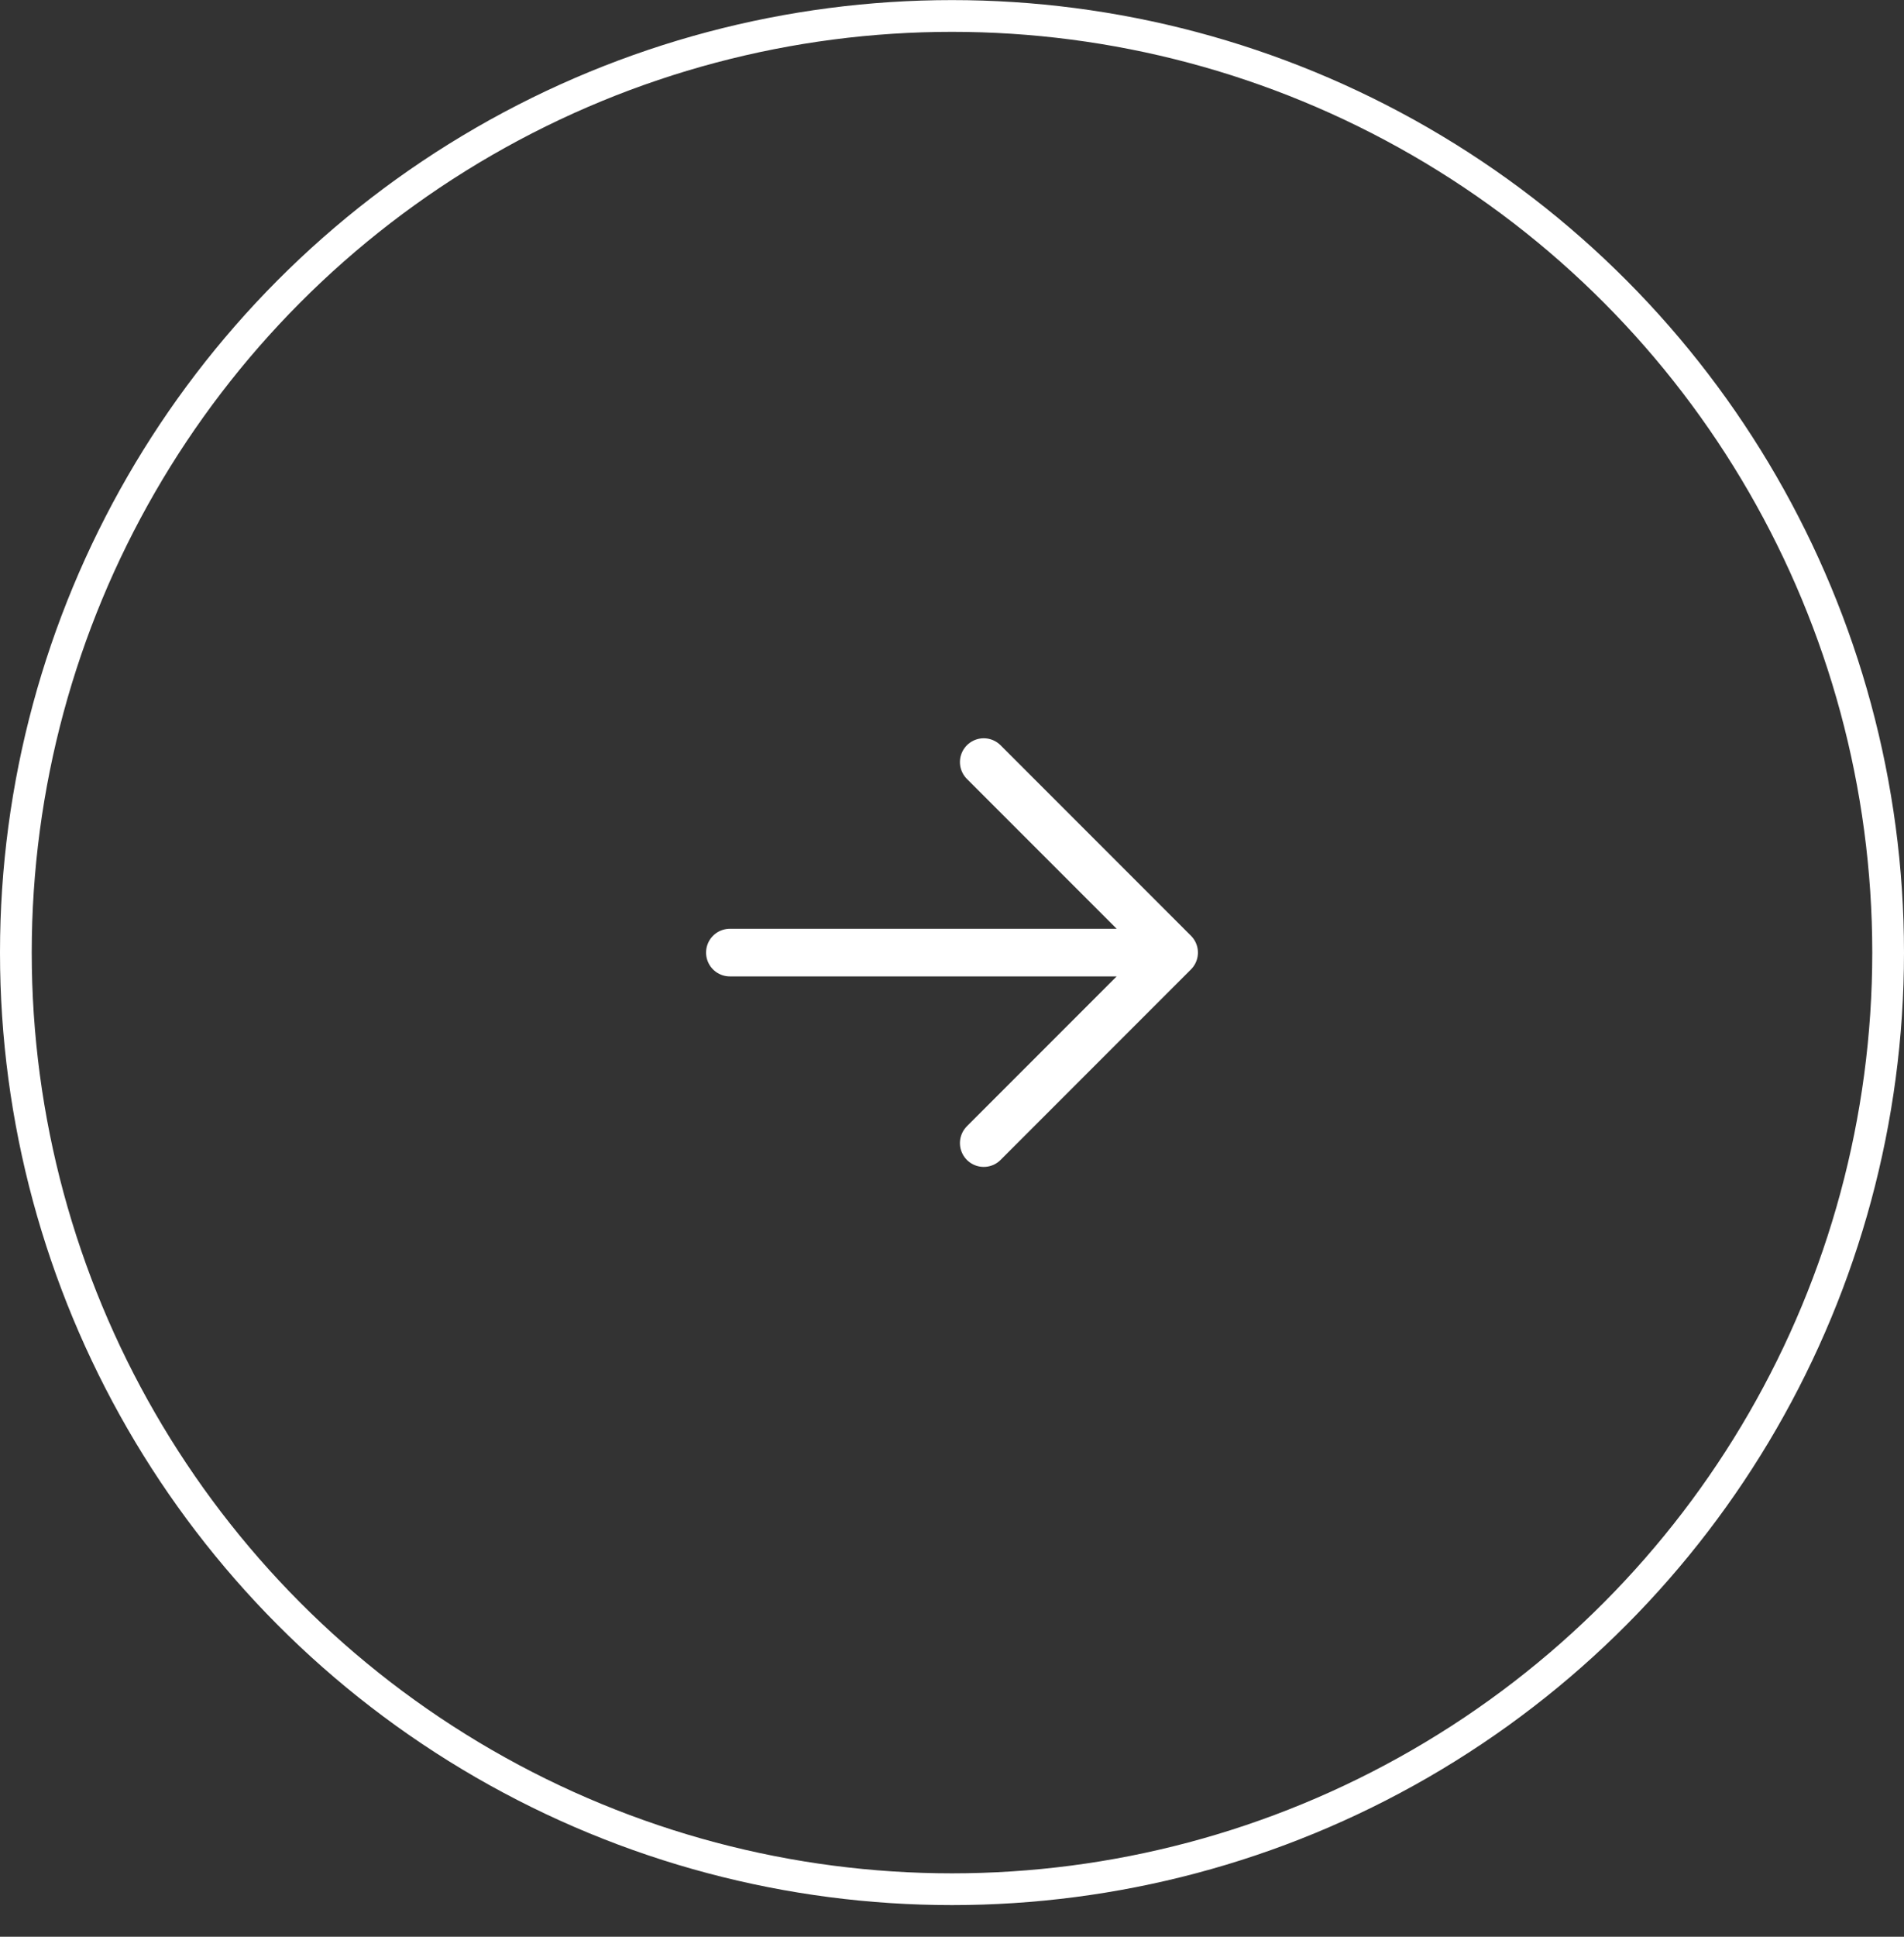 <svg width="60" height="61" viewBox="0 0 60 61" fill="none" xmlns="http://www.w3.org/2000/svg">
<rect x="0" y="0" width="60" height="61" fill="#333333" stroke="none"/>
<circle cx="30" cy="30.003" r="29.5" stroke="white"/>
<g clip-path="url(#clip0_17_4297)">
<path d="M23 30.003H37M37 30.003L31 36.003M37 30.003L31 24.003" stroke="white" stroke-width="1.5" stroke-linecap="round" stroke-linejoin="round"/>
</g>
<defs>
<clipPath id="clip0_17_4297">
<rect width="24" height="24" fill="white" transform="translate(18 18.003)"/>
</clipPath>
</defs>
</svg>
